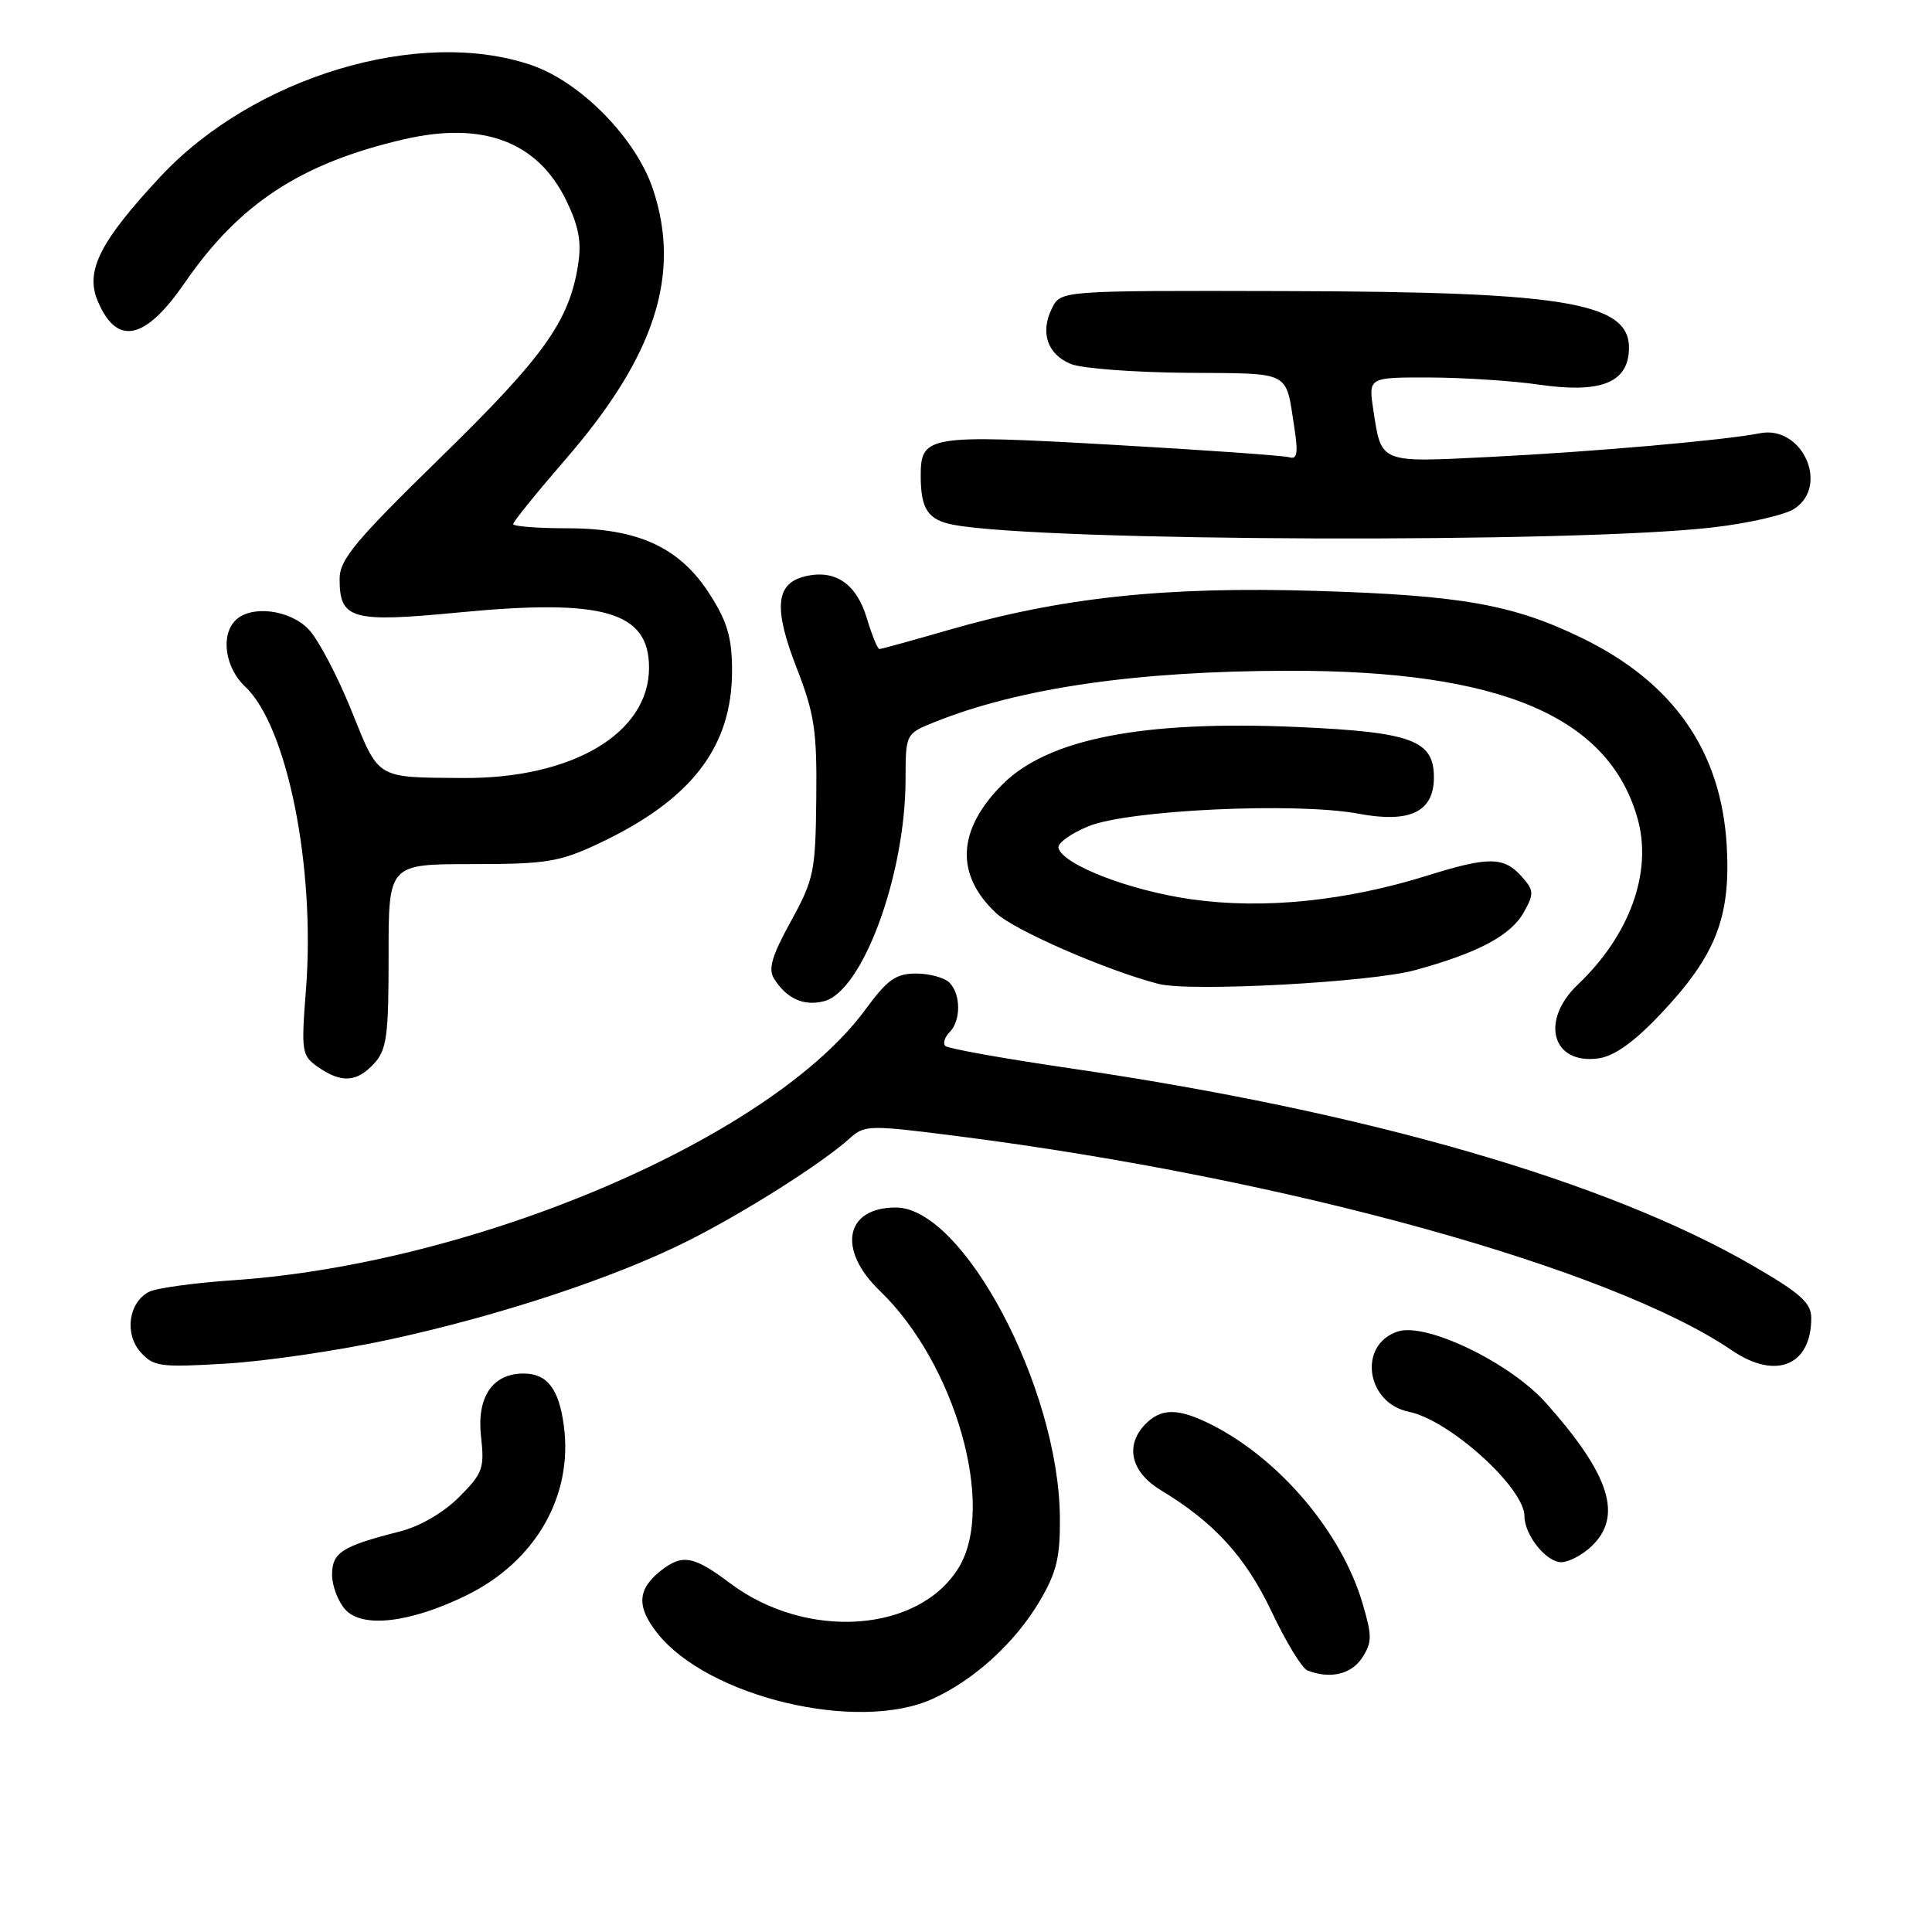 <?xml version="1.0" encoding="UTF-8" standalone="no"?>
<!DOCTYPE svg PUBLIC "-//W3C//DTD SVG 1.1//EN" "http://www.w3.org/Graphics/SVG/1.1/DTD/svg11.dtd" >
<svg xmlns="http://www.w3.org/2000/svg" xmlns:xlink="http://www.w3.org/1999/xlink" version="1.1" viewBox="0 0 256 256">
 <g >
 <path fill="currentColor"
d=" M 123.57 225.11 C 129.12 222.59 134.54 217.63 137.79 212.11 C 140.02 208.32 140.49 206.34 140.44 201.00 C 140.27 183.83 127.63 160.00 118.70 160.00 C 111.97 160.00 110.90 165.59 116.59 171.05 C 126.58 180.66 131.98 199.60 127.04 207.71 C 121.76 216.37 106.86 217.39 96.75 209.79 C 91.90 206.15 90.42 205.88 87.56 208.13 C 84.46 210.57 84.32 212.87 87.07 216.37 C 93.75 224.86 113.64 229.62 123.57 225.11 Z  M 180.48 219.68 C 181.83 217.61 181.83 216.80 180.52 212.38 C 177.77 203.10 169.69 193.50 160.79 188.91 C 156.10 186.50 153.77 186.50 151.57 188.92 C 149.05 191.71 149.96 195.15 153.85 197.48 C 160.88 201.72 165.04 206.28 168.49 213.54 C 170.38 217.54 172.51 221.04 173.22 221.33 C 176.20 222.52 179.03 221.88 180.48 219.68 Z  M 61.77 211.41 C 70.96 206.92 75.96 198.22 74.71 188.90 C 74.06 184.02 72.50 182.00 69.38 182.00 C 65.25 182.00 63.15 185.12 63.74 190.36 C 64.21 194.57 63.97 195.23 60.82 198.38 C 58.73 200.47 55.63 202.26 52.94 202.94 C 45.33 204.87 44.00 205.72 44.00 208.65 C 44.00 210.13 44.79 212.21 45.75 213.27 C 48.01 215.78 54.32 215.04 61.77 211.41 Z  M 210.81 204.96 C 215.10 200.97 213.37 195.45 204.83 185.88 C 200.09 180.57 189.02 175.22 185.25 176.42 C 179.91 178.12 180.96 185.90 186.69 187.07 C 192.08 188.17 202.00 197.14 202.00 200.91 C 202.00 203.39 204.88 207.00 206.87 207.00 C 207.83 207.00 209.61 206.08 210.81 204.96 Z  M 51.46 177.53 C 66.18 174.35 81.46 169.30 91.16 164.42 C 98.68 160.64 108.88 154.17 112.58 150.85 C 114.57 149.05 115.13 149.04 127.08 150.57 C 170.46 156.12 213.52 168.05 229.50 178.94 C 235.28 182.88 240.00 180.96 240.00 174.66 C 240.00 172.63 238.61 171.39 232.25 167.70 C 212.90 156.49 181.09 147.30 141.70 141.54 C 133.00 140.27 125.61 138.94 125.26 138.60 C 124.92 138.25 125.17 137.43 125.82 136.78 C 127.34 135.26 127.34 131.74 125.80 130.20 C 125.14 129.54 123.15 129.00 121.39 129.00 C 118.71 129.00 117.59 129.79 114.68 133.76 C 102.22 150.73 63.17 167.45 30.87 169.64 C 25.72 169.99 20.72 170.68 19.76 171.17 C 17.04 172.56 16.45 176.73 18.63 179.17 C 20.35 181.09 21.24 181.21 30.00 180.68 C 35.23 180.37 44.89 178.95 51.46 177.53 Z  M 49.60 140.89 C 51.25 139.07 51.50 137.19 51.49 126.64 C 51.48 114.50 51.48 114.50 62.49 114.50 C 72.35 114.50 74.10 114.22 79.23 111.82 C 91.57 106.03 97.00 99.03 97.00 88.88 C 97.00 84.55 96.39 82.43 94.11 78.84 C 90.14 72.57 84.64 70.00 75.18 70.00 C 71.23 70.00 68.00 69.75 68.00 69.44 C 68.00 69.13 71.15 65.24 75.00 60.79 C 86.80 47.16 90.28 36.38 86.53 25.09 C 84.29 18.34 76.95 10.85 70.39 8.62 C 55.56 3.56 33.59 10.18 21.25 23.41 C 13.27 31.97 11.29 35.87 12.92 39.82 C 15.44 45.89 19.20 45.14 24.46 37.50 C 31.70 26.98 39.88 21.62 53.52 18.46 C 64.01 16.03 71.25 18.76 75.05 26.60 C 76.71 30.03 77.08 32.09 76.59 35.15 C 75.41 42.57 72.04 47.28 58.41 60.59 C 47.02 71.71 45.00 74.15 45.00 76.72 C 45.00 82.08 46.58 82.52 60.83 81.15 C 80.00 79.30 86.00 81.05 86.00 88.47 C 86.00 97.19 75.80 103.21 61.25 103.09 C 49.72 103.00 50.26 103.32 46.55 94.11 C 44.72 89.57 42.19 84.77 40.93 83.43 C 38.45 80.78 33.27 80.13 31.20 82.20 C 29.20 84.20 29.83 88.49 32.49 90.99 C 38.06 96.22 41.81 114.91 40.54 131.15 C 39.90 139.40 39.97 139.87 42.16 141.40 C 45.24 143.55 47.31 143.41 49.60 140.89 Z  M 220.01 134.39 C 227.35 126.64 229.35 121.55 228.80 112.05 C 228.07 99.49 221.71 90.39 209.53 84.50 C 200.44 80.09 193.56 78.88 174.50 78.30 C 154.36 77.68 140.58 79.16 125.47 83.54 C 120.79 84.89 116.77 86.00 116.53 86.00 C 116.28 86.00 115.53 84.15 114.85 81.89 C 113.47 77.30 110.60 75.38 106.59 76.39 C 102.76 77.35 102.49 80.63 105.58 88.56 C 107.93 94.61 108.26 96.83 108.16 105.83 C 108.06 115.50 107.85 116.52 104.79 122.09 C 102.26 126.69 101.76 128.40 102.58 129.70 C 104.24 132.33 106.49 133.35 109.17 132.67 C 114.28 131.39 119.95 116.00 119.99 103.36 C 120.00 97.22 120.00 97.22 123.86 95.67 C 135.17 91.15 150.59 88.91 170.75 88.88 C 198.84 88.83 213.20 94.93 217.00 108.51 C 218.97 115.55 215.96 123.91 209.09 130.44 C 204.00 135.27 205.67 141.14 211.87 140.23 C 213.92 139.93 216.57 138.03 220.01 134.39 Z  M 187.50 128.55 C 195.91 126.25 200.23 123.94 201.95 120.82 C 203.30 118.38 203.26 117.95 201.56 116.07 C 199.25 113.51 197.19 113.50 189.26 115.98 C 178.35 119.40 167.43 120.51 157.92 119.17 C 149.72 118.01 140.93 114.63 140.25 112.38 C 140.07 111.76 141.85 110.46 144.21 109.49 C 149.49 107.31 171.79 106.28 180.00 107.82 C 186.84 109.10 190.00 107.58 190.00 103.00 C 190.00 98.08 187.06 97.00 171.87 96.33 C 151.46 95.43 138.89 97.88 132.84 103.93 C 126.83 109.94 126.53 115.89 132.00 121.00 C 134.44 123.28 146.62 128.59 153.50 130.37 C 157.67 131.45 181.58 130.17 187.50 128.55 Z  M 227.00 69.88 C 231.68 69.34 236.51 68.23 237.75 67.42 C 242.46 64.35 238.79 56.29 233.18 57.41 C 228.58 58.33 211.07 59.87 197.37 60.55 C 182.71 61.29 183.05 61.43 181.97 54.29 C 181.32 50.00 181.32 50.00 189.41 50.02 C 193.86 50.03 200.41 50.46 203.96 50.97 C 211.70 52.09 215.34 50.85 215.80 46.94 C 216.59 40.12 208.66 38.66 170.03 38.57 C 140.57 38.50 140.57 38.50 139.40 40.83 C 137.79 44.04 138.77 46.95 141.89 48.23 C 143.32 48.82 150.24 49.34 157.26 49.40 C 171.32 49.51 170.31 48.99 171.52 56.75 C 172.03 60.06 171.88 60.91 170.84 60.59 C 170.10 60.37 159.51 59.62 147.30 58.93 C 122.92 57.55 122.00 57.71 122.00 63.04 C 122.00 67.47 122.96 68.90 126.36 69.54 C 138.23 71.77 208.83 72.01 227.00 69.88 Z "/>
</g>
</svg>